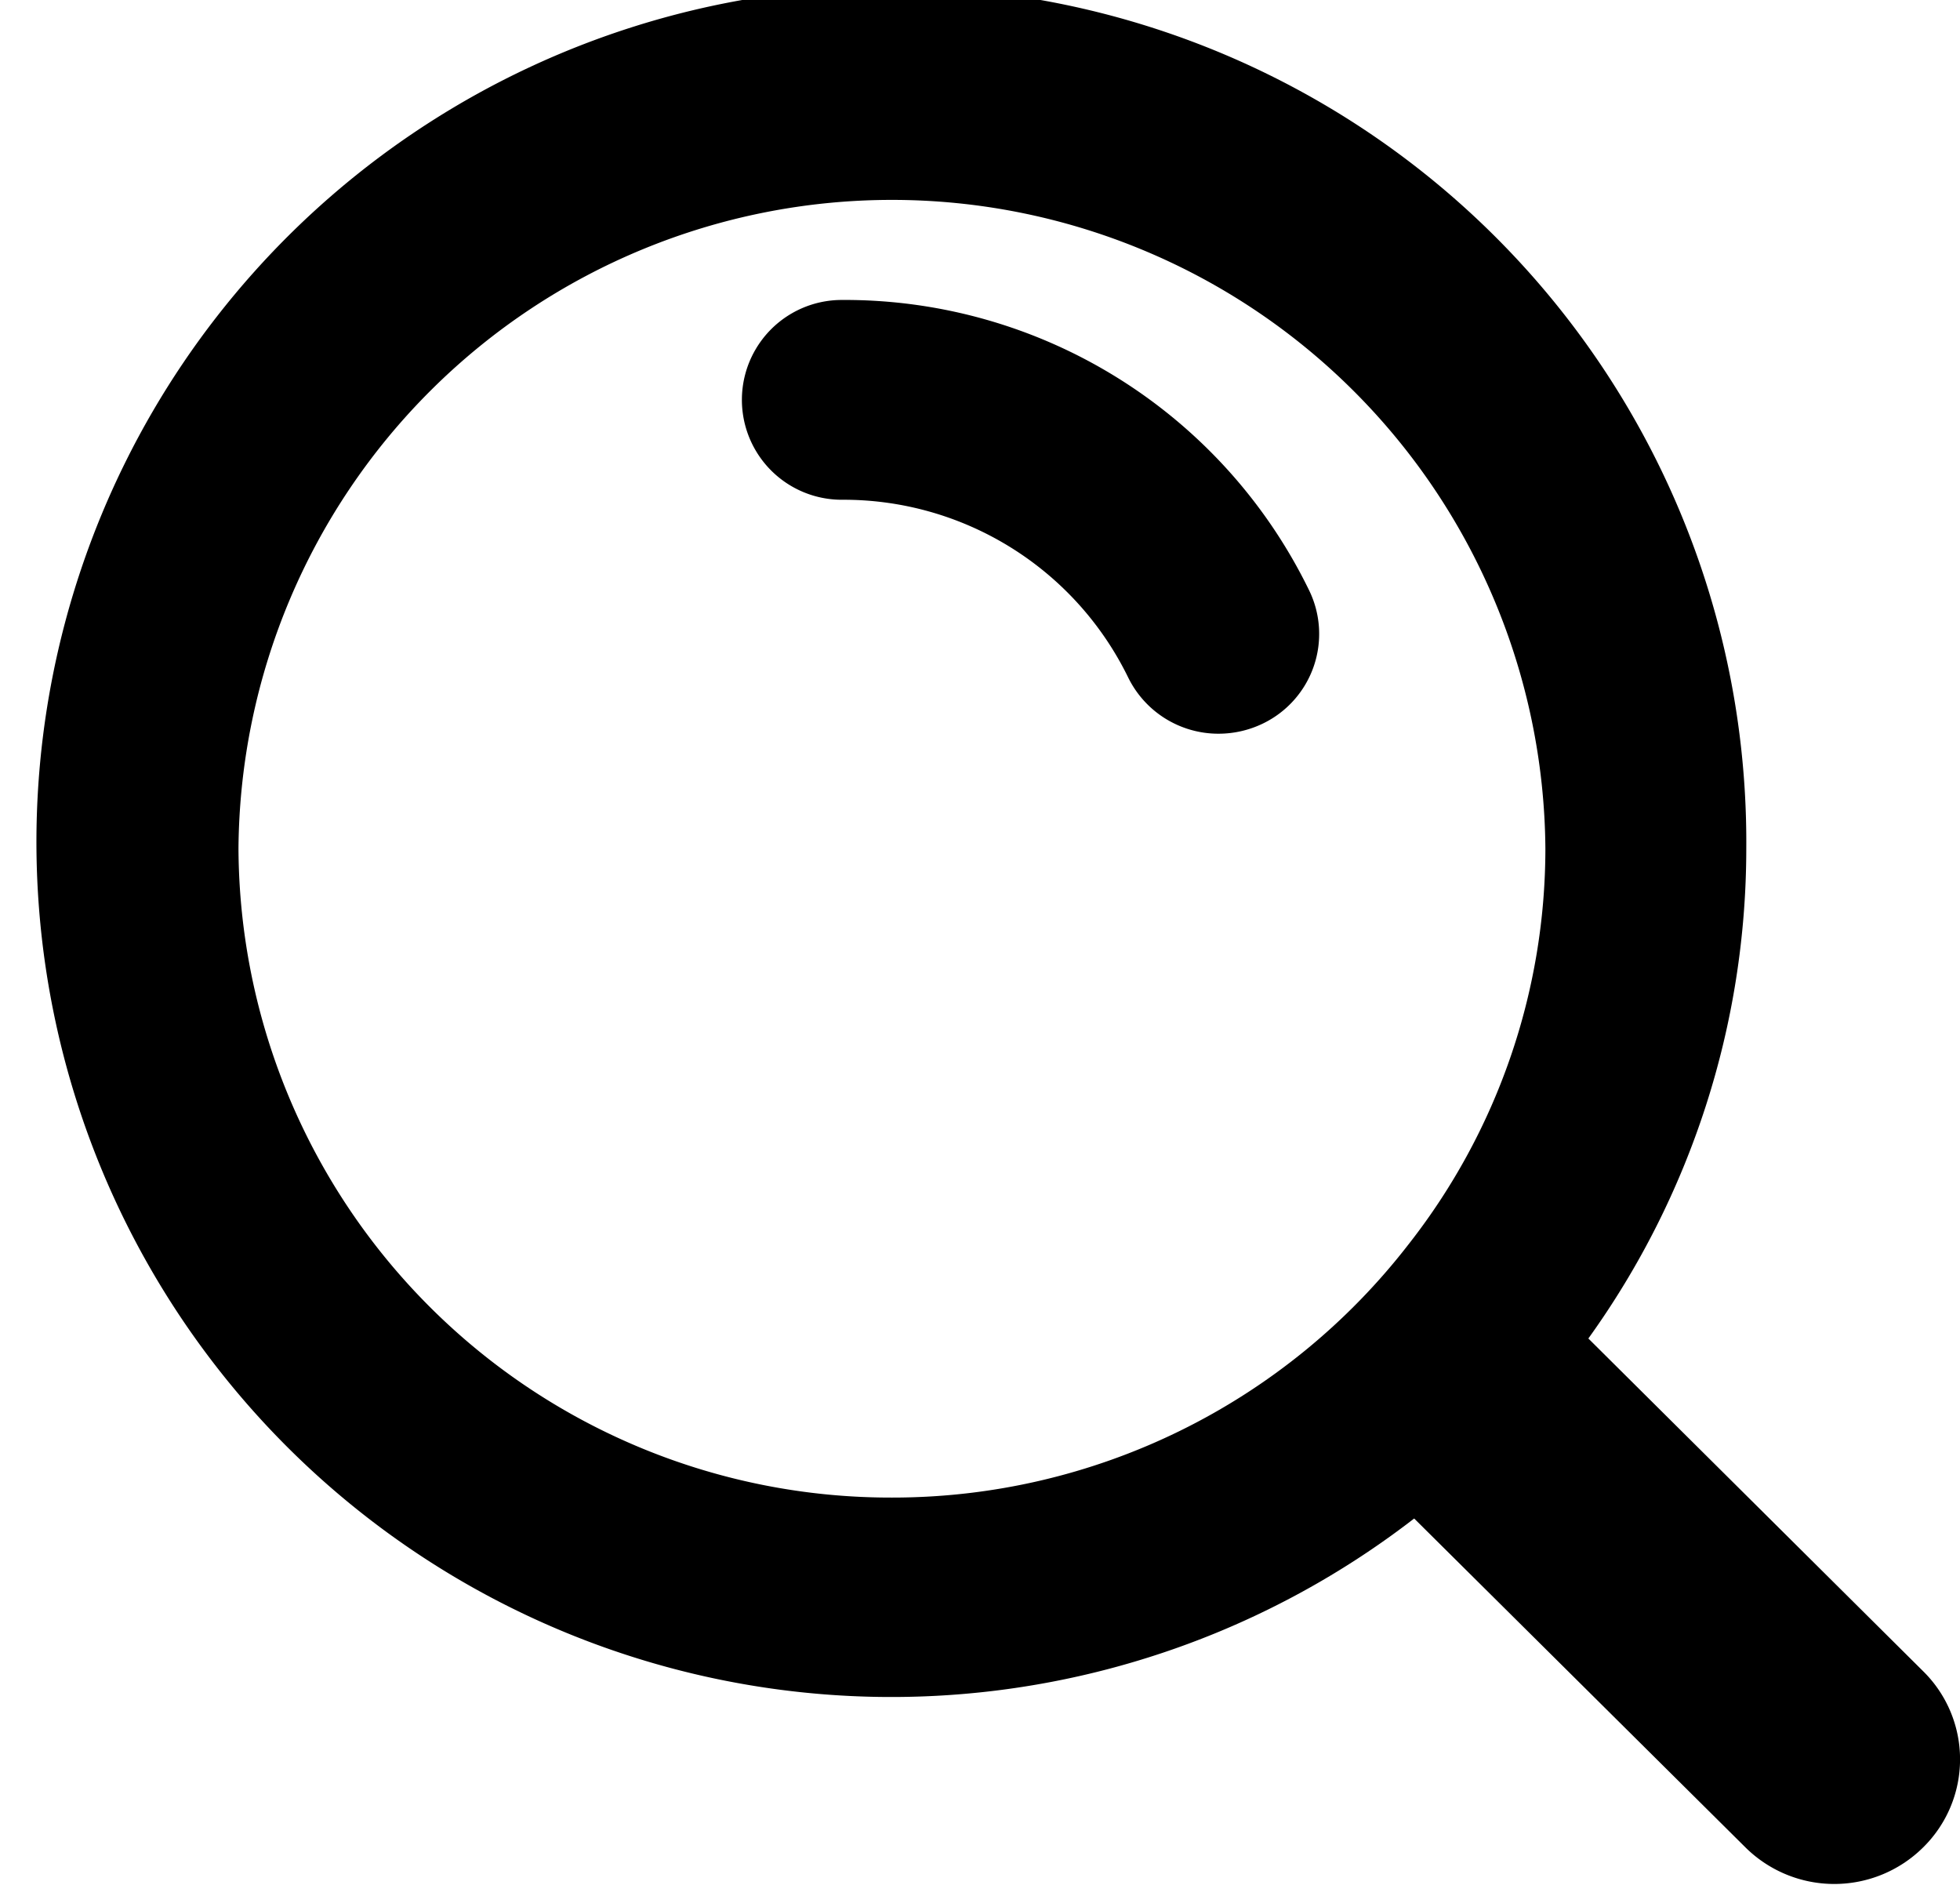 <svg xmlns="http://www.w3.org/2000/svg" width="52" height="50" viewBox="0 0 52 50">
  <defs>
    <style>
      .cls-1 {
        fill-rule: evenodd;
      }
    </style>
  </defs>
  <g id="glass">
    <path id="lupa" class="cls-1" d="M983.333,307.957a2.649,2.649,0,1,0,0,5.3,8.4,8.4,0,0,1,7.6,4.718,2.665,2.665,0,0,0,2.4,1.488,2.7,2.7,0,0,0,1.167-.267,2.64,2.64,0,0,0,1.229-3.542A13.7,13.7,0,0,0,983.333,307.957Zm28.687,36.373-8.88-8.824a22.259,22.259,0,0,0,4.19-13,22.682,22.682,0,1,0-8.811,17.775l8.791,8.727a3.349,3.349,0,0,0,4.71,0A3.278,3.278,0,0,0,1012.02,344.33Zm-44.693-21.822a17.337,17.337,0,0,1,34.673,0A17.012,17.012,0,0,1,998.376,333a17.308,17.308,0,0,1-13.714,6.726A17.3,17.3,0,0,1,967.327,322.508Z" transform="translate(-961 -300)"/>
  </g>
</svg>

